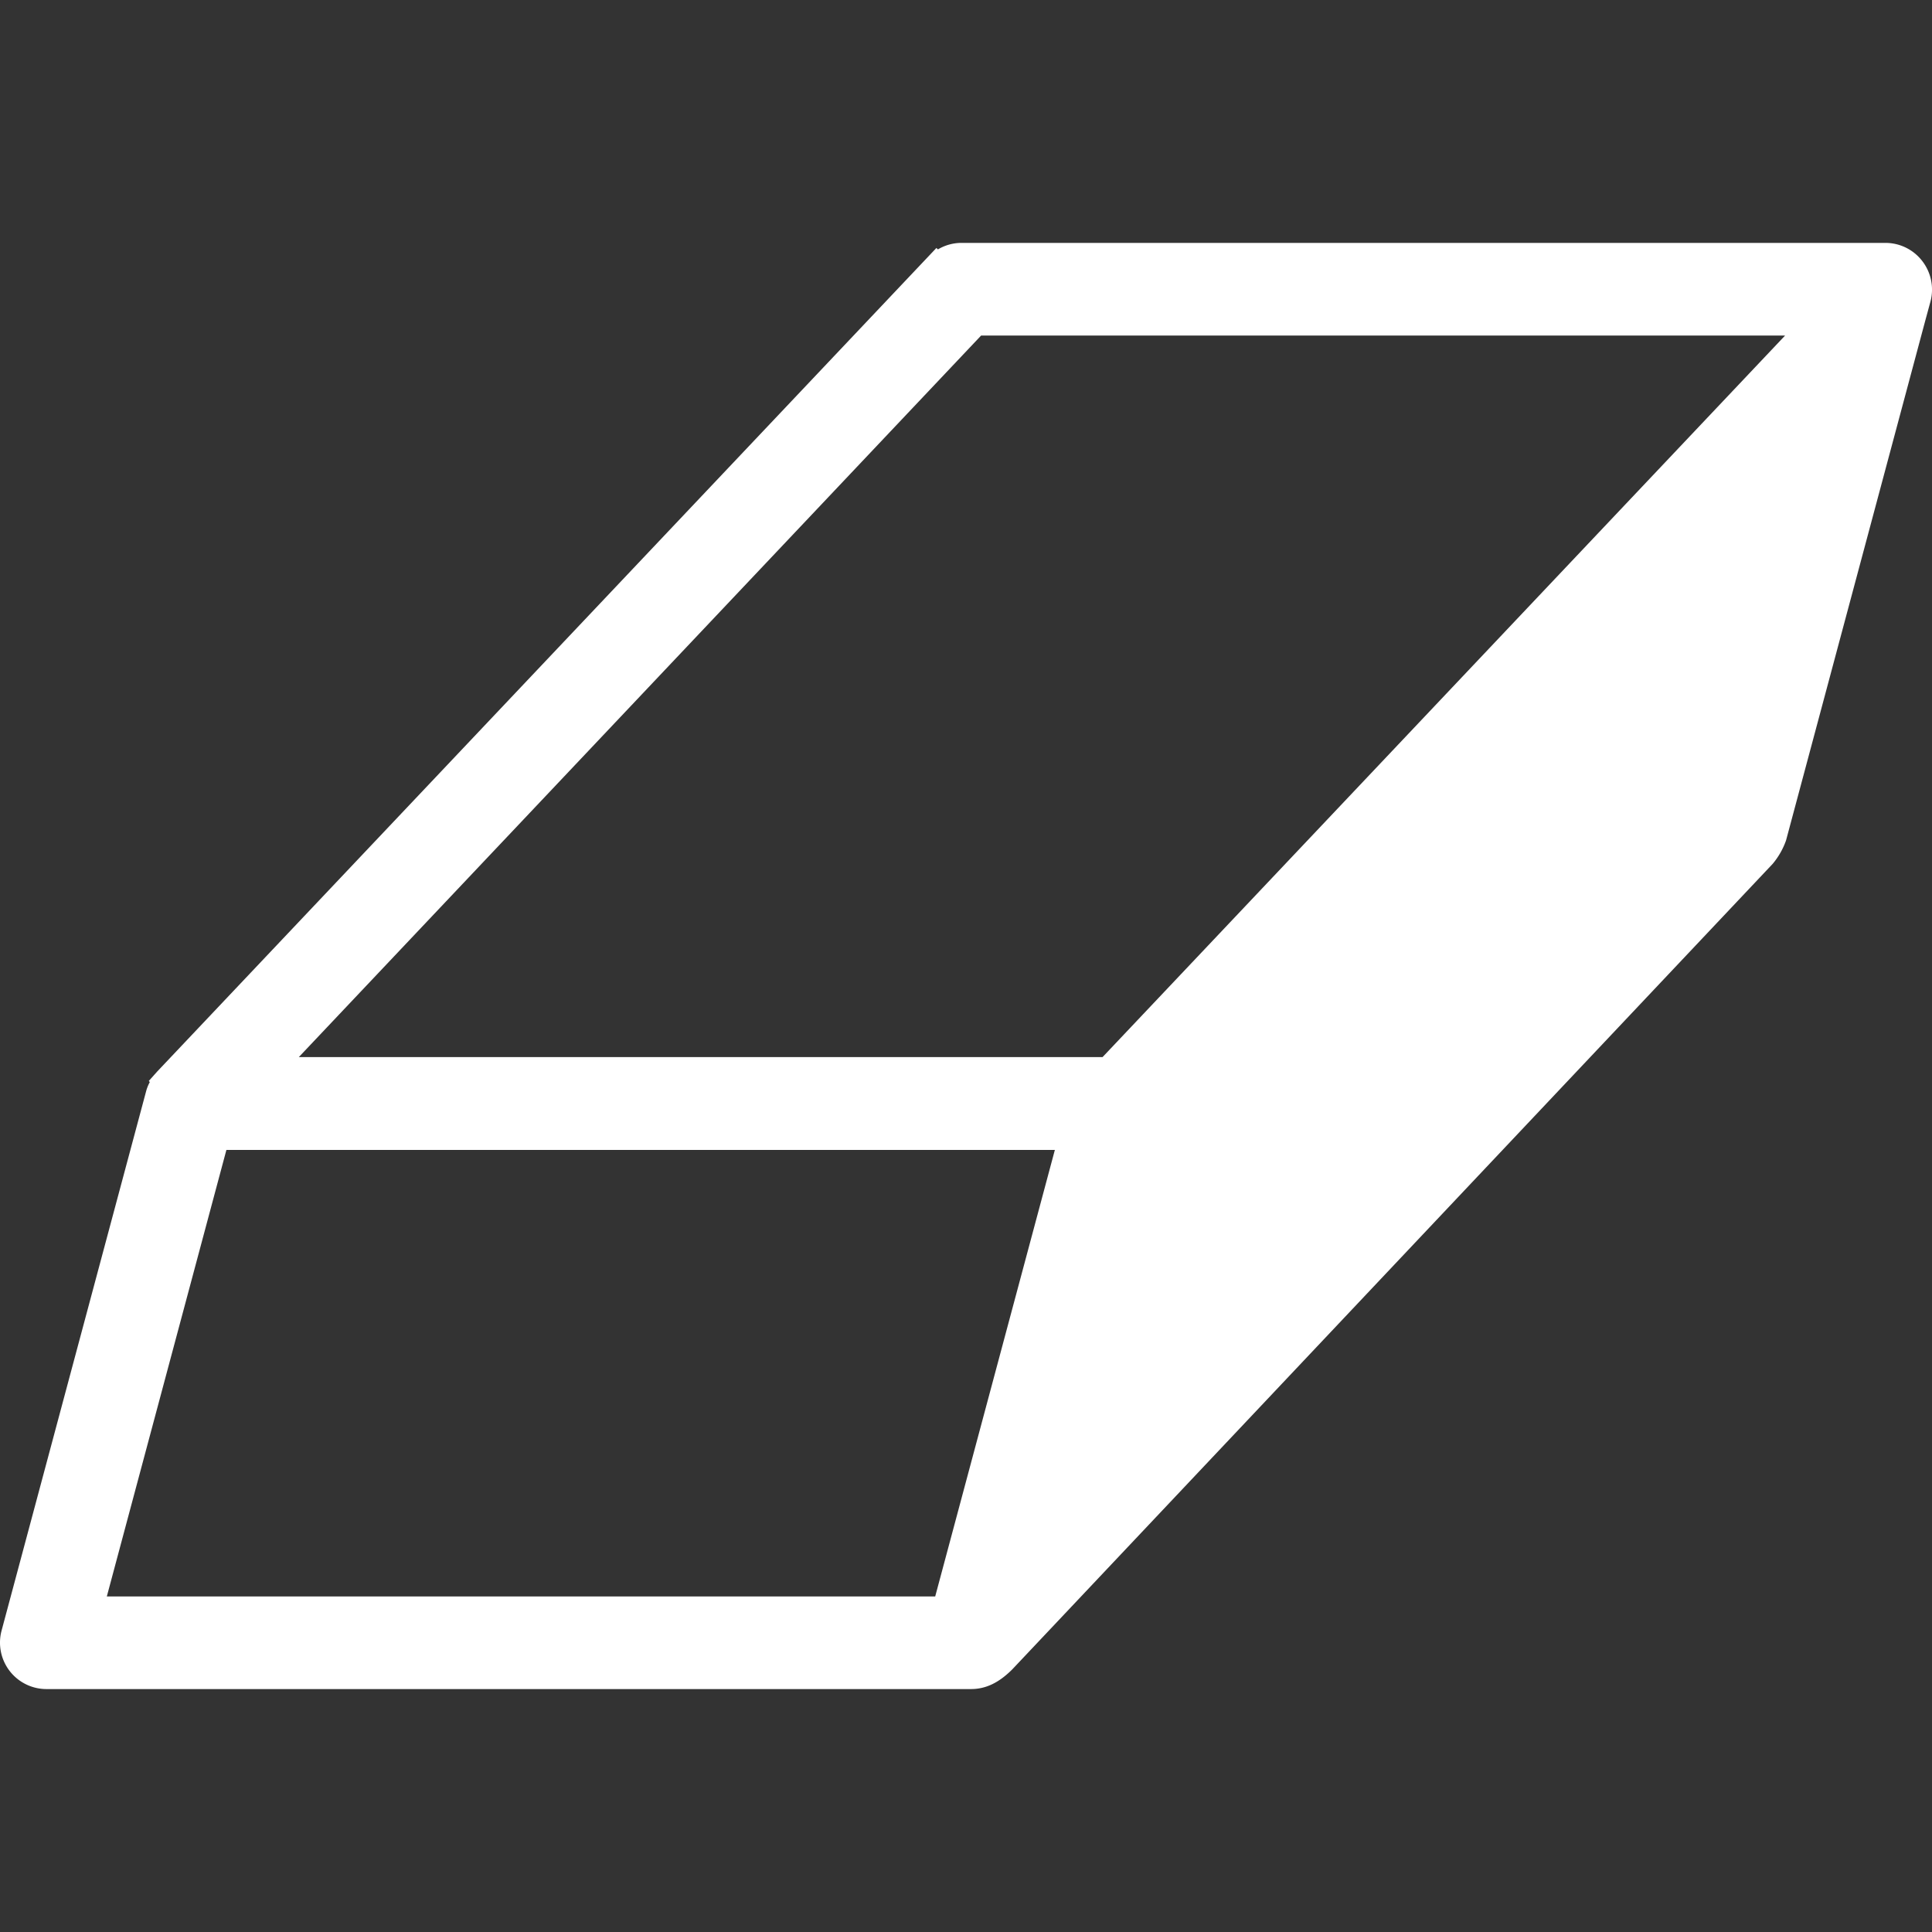 <svg fill="#FFFFFF" xmlns="http://www.w3.org/2000/svg" data-name="Layer 1" viewBox="0 0 512 512" x="0px" y="0px"><rect x="0" y="0" width="512" height="512" fill="#333333" stroke="none"/><title>eraser</title><path d="M509.42,69.18a12.3,12.3,0,0,0-9.77-4.81H254.73a12.18,12.18,0,0,0-6.16,1.72l-0.42-.37L41.63,284l-2.19,2.46,0.26,0.31a10.6,10.6,0,0,0-1,2.51L0.41,432.16a12.31,12.31,0,0,0,11.91,15.46h245c3.92,0,7.42-1.67,11-5.28L469.77,228.94a20.06,20.06,0,0,0,3.55-6.22L510.25,84.85l1.36-5A12.37,12.37,0,0,0,509.42,69.18ZM279.55,304.74L247.84,423.07H28.31L60,304.74H279.55ZM473.06,88.93L292.19,280.14h-213L260,88.93h213Z"></path></svg>